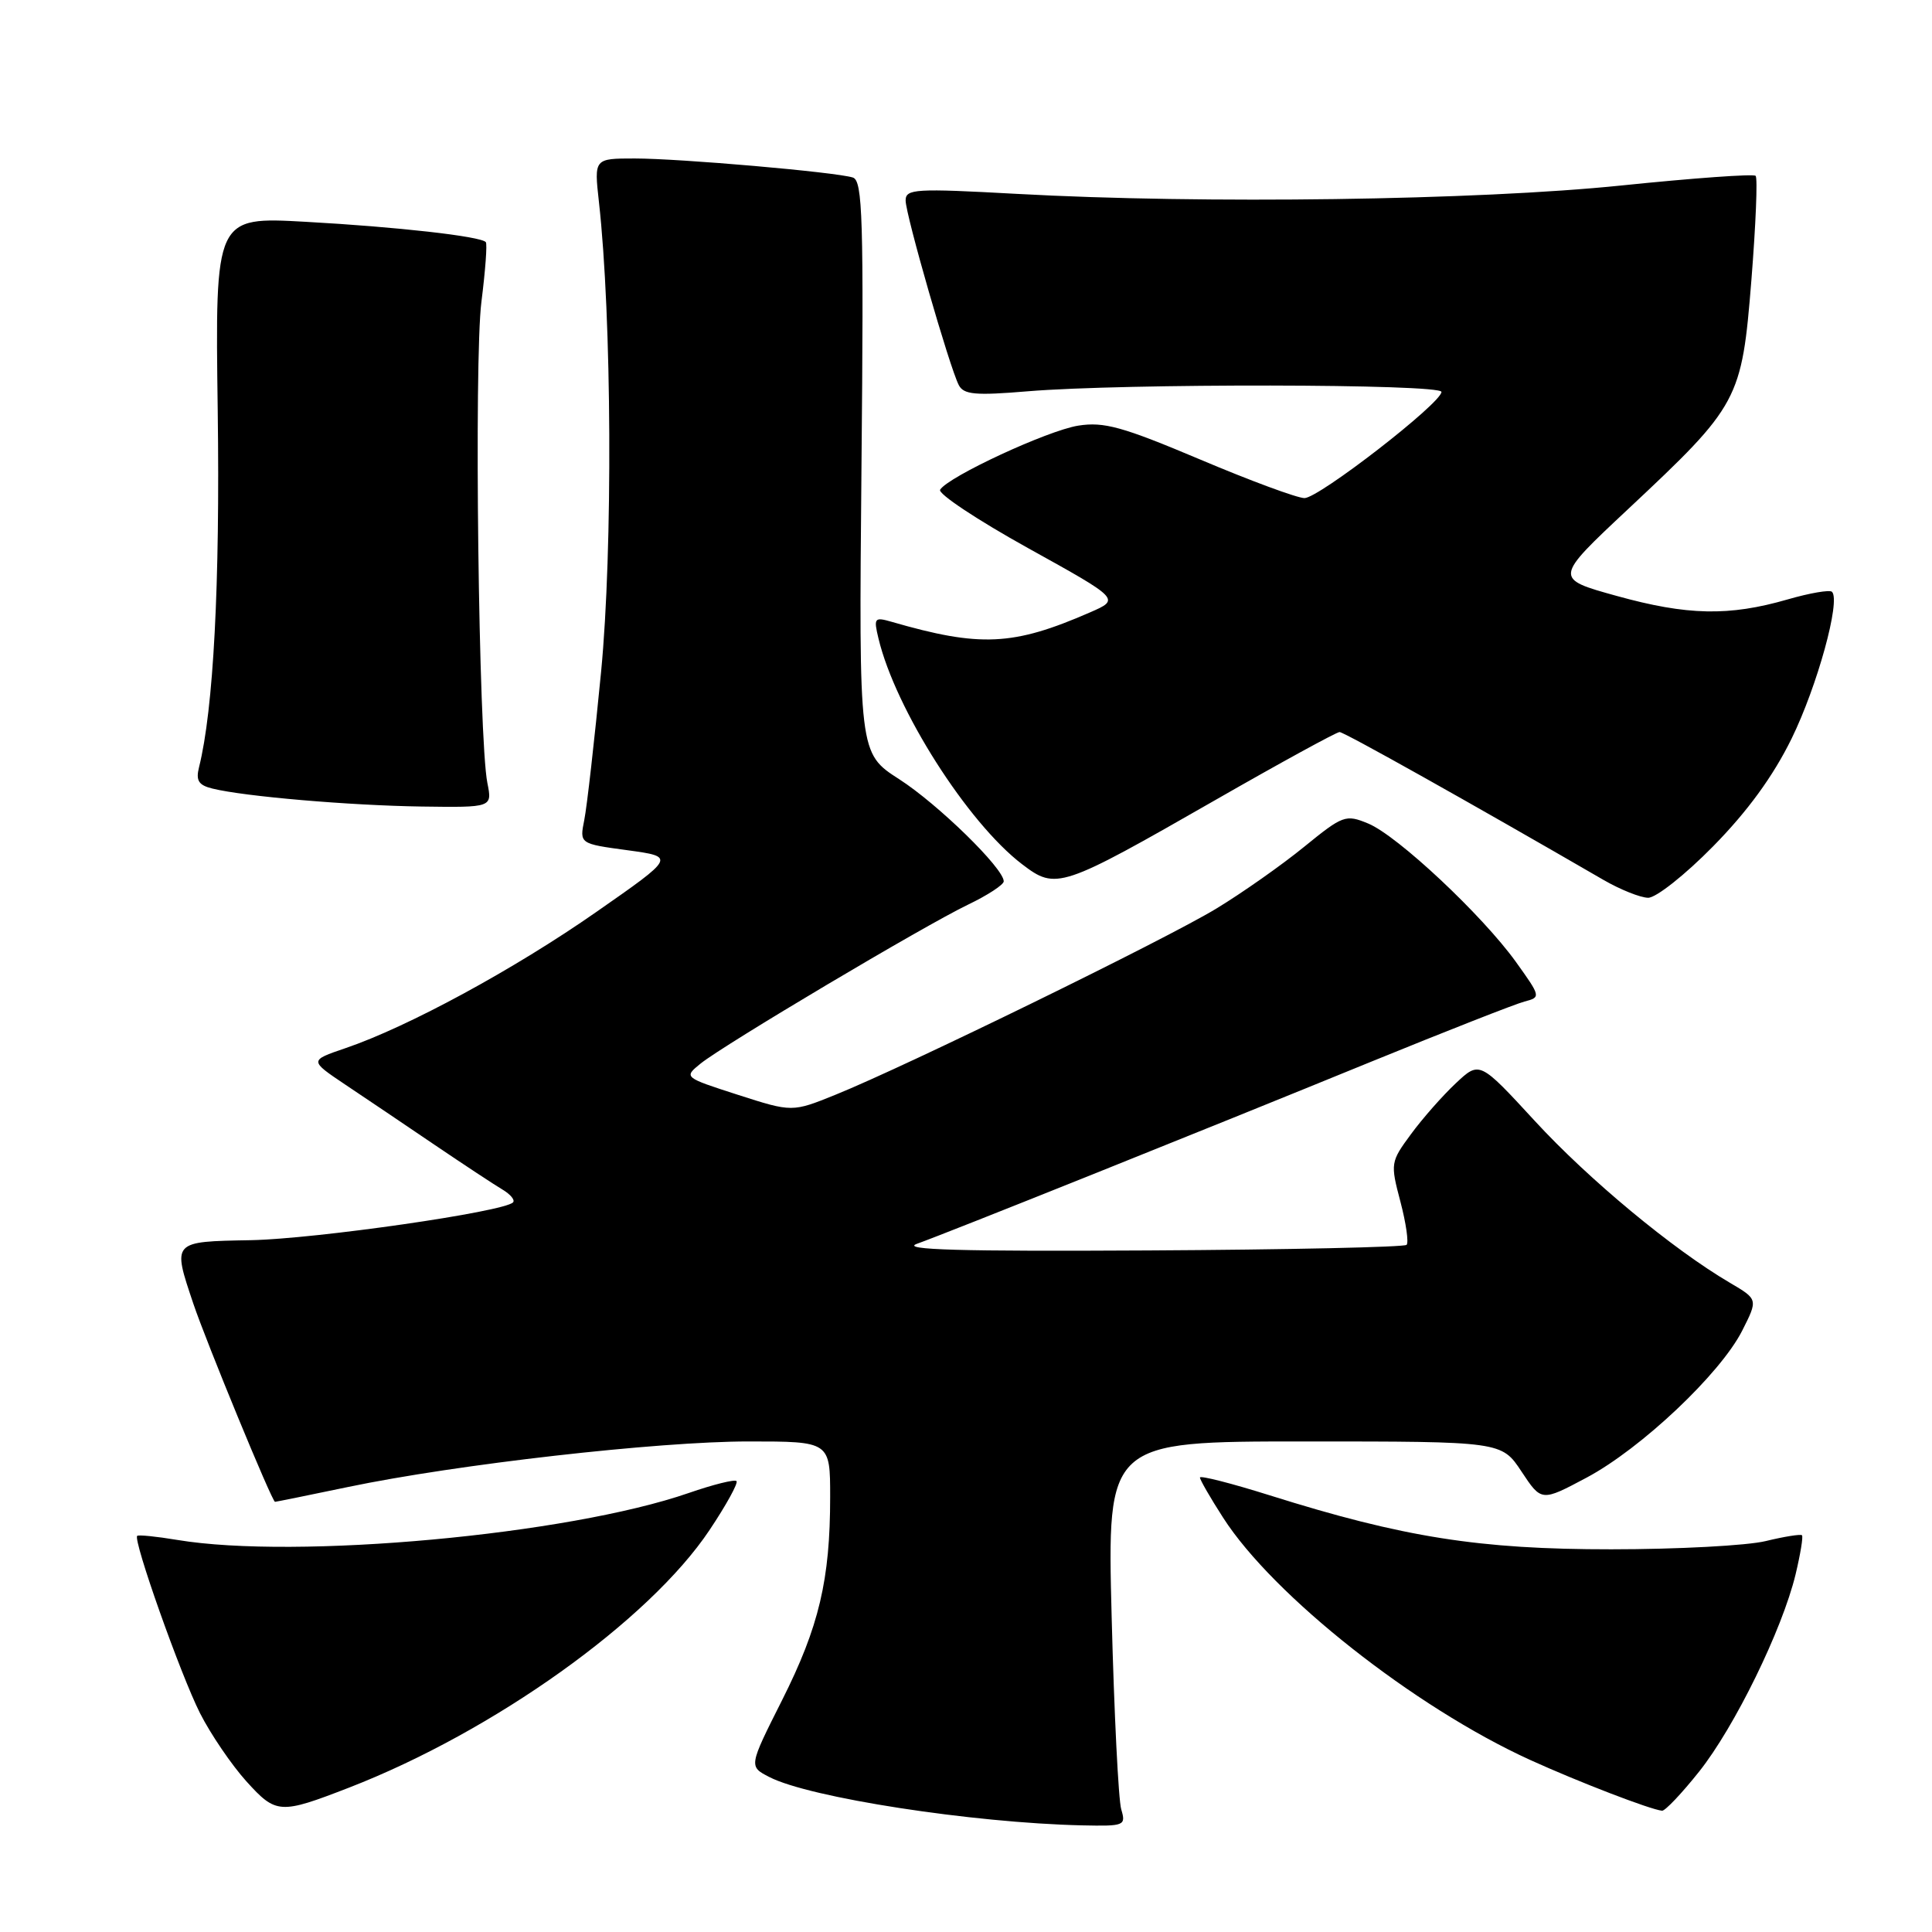 <?xml version="1.0" encoding="UTF-8" standalone="no"?>
<!DOCTYPE svg PUBLIC "-//W3C//DTD SVG 1.1//EN" "http://www.w3.org/Graphics/SVG/1.1/DTD/svg11.dtd" >
<svg xmlns="http://www.w3.org/2000/svg" xmlns:xlink="http://www.w3.org/1999/xlink" version="1.1" viewBox="0 0 256 256">
 <g >
 <path fill="currentColor"
d=" M 148.57 239.75 C 148.20 238.51 147.63 227.04 147.30 214.25 C 146.70 191.00 146.70 191.00 172.84 191.00 C 198.97 191.00 198.97 191.00 201.61 194.99 C 204.25 198.98 204.25 198.98 210.24 195.79 C 217.46 191.94 227.93 182.05 230.84 176.34 C 232.95 172.17 232.95 172.17 229.23 169.98 C 221.69 165.56 210.51 156.29 203.38 148.54 C 196.05 140.58 196.05 140.58 192.90 143.54 C 191.16 145.17 188.49 148.20 186.97 150.27 C 184.25 153.96 184.22 154.14 185.56 159.22 C 186.31 162.07 186.68 164.65 186.38 164.95 C 186.08 165.25 170.69 165.59 152.17 165.69 C 127.20 165.83 119.27 165.61 121.50 164.81 C 125.57 163.36 159.39 149.80 181.64 140.70 C 191.62 136.63 200.78 133.03 202.00 132.71 C 204.19 132.14 204.17 132.07 200.86 127.45 C 196.40 121.25 185.18 110.73 181.29 109.12 C 178.31 107.89 177.95 108.02 172.79 112.22 C 169.82 114.64 164.60 118.31 161.19 120.38 C 154.50 124.45 120.15 141.24 110.73 145.05 C 104.97 147.38 104.97 147.38 97.78 145.07 C 90.59 142.75 90.59 142.75 92.83 140.93 C 95.93 138.43 122.42 122.68 128.25 119.88 C 130.86 118.63 133.00 117.23 133.00 116.78 C 133.00 115.06 124.28 106.55 119.15 103.25 C 113.80 99.81 113.80 99.81 114.15 61.89 C 114.46 28.86 114.31 23.92 113.00 23.52 C 110.64 22.79 90.07 21.00 84.11 21.00 C 78.72 21.00 78.72 21.00 79.36 26.75 C 81.07 42.01 81.21 72.81 79.65 89.00 C 78.77 98.08 77.77 106.92 77.42 108.65 C 76.79 111.80 76.79 111.80 83.15 112.66 C 89.50 113.53 89.50 113.53 79.00 120.85 C 68.17 128.41 54.07 136.07 45.74 138.90 C 40.99 140.52 40.99 140.52 45.74 143.71 C 48.36 145.46 53.69 149.05 57.59 151.70 C 61.49 154.34 65.54 157.01 66.59 157.63 C 67.64 158.26 68.27 159.01 67.98 159.32 C 66.81 160.57 41.86 164.16 33.25 164.33 C 22.75 164.52 22.83 164.44 25.61 172.72 C 27.35 177.88 36.05 199.00 36.44 199.00 C 36.57 199.00 40.92 198.12 46.09 197.04 C 60.49 194.03 87.15 191.00 99.19 191.00 C 110.00 191.00 110.00 191.00 110.00 198.36 C 110.00 209.32 108.53 215.54 103.63 225.28 C 99.21 234.06 99.21 234.06 101.93 235.46 C 107.21 238.20 128.84 241.54 143.37 241.87 C 149.01 241.99 149.21 241.91 148.57 239.75 Z  M 46.25 236.87 C 65.43 229.43 86.01 214.73 94.01 202.75 C 96.23 199.43 97.84 196.50 97.59 196.25 C 97.34 196.00 94.49 196.71 91.26 197.83 C 75.26 203.37 39.25 206.67 23.50 204.05 C 20.75 203.59 18.36 203.35 18.18 203.51 C 17.60 204.05 23.93 221.92 26.51 227.02 C 27.92 229.80 30.68 233.85 32.64 236.03 C 36.59 240.39 37.09 240.42 46.25 236.87 Z  M 225.14 234.75 C 229.85 228.83 236.15 215.95 237.92 208.63 C 238.56 205.95 238.95 203.61 238.77 203.43 C 238.59 203.26 236.43 203.60 233.97 204.20 C 231.51 204.80 222.30 205.29 213.50 205.29 C 196.01 205.30 185.95 203.71 168.25 198.14 C 163.16 196.54 159.00 195.48 159.00 195.78 C 159.00 196.08 160.38 198.48 162.07 201.10 C 168.71 211.45 187.44 226.23 202.75 233.20 C 209.15 236.11 218.65 239.77 220.23 239.93 C 220.63 239.97 222.84 237.64 225.14 234.75 Z  M 227.01 112.13 C 231.57 107.49 234.95 102.85 237.39 97.88 C 240.80 90.92 243.92 79.59 242.75 78.42 C 242.46 78.12 239.80 78.58 236.86 79.43 C 229.10 81.67 223.58 81.56 214.21 78.96 C 205.91 76.66 205.91 76.66 215.73 67.46 C 230.45 53.67 230.79 53.03 232.07 37.10 C 232.65 29.78 232.91 23.57 232.63 23.30 C 232.36 23.02 224.34 23.60 214.82 24.58 C 195.75 26.54 159.46 27.05 134.75 25.69 C 121.26 24.95 120.00 25.02 120.00 26.57 C 120.00 28.44 125.81 48.63 127.04 51.02 C 127.69 52.29 129.23 52.43 136.16 51.85 C 148.89 50.79 191.00 50.85 191.00 51.93 C 191.00 53.41 174.76 66.00 172.85 66.00 C 171.90 66.00 165.67 63.70 159.01 60.88 C 148.73 56.54 146.28 55.86 142.87 56.40 C 138.80 57.05 125.64 63.16 124.57 64.89 C 124.25 65.41 129.49 68.89 136.21 72.62 C 148.44 79.40 148.44 79.40 144.42 81.15 C 134.24 85.59 129.87 85.79 118.10 82.38 C 115.87 81.74 115.75 81.89 116.40 84.59 C 118.64 93.97 128.21 109.01 135.44 114.52 C 139.94 117.95 140.52 117.76 161.09 105.98 C 169.71 101.04 177.10 97.00 177.50 97.00 C 178.10 97.00 194.63 106.26 212.50 116.61 C 214.70 117.88 217.35 118.94 218.38 118.96 C 219.42 118.98 223.29 115.92 227.01 112.13 Z  M 64.58 103.75 C 63.42 97.97 62.80 47.75 63.79 40.00 C 64.31 35.88 64.58 32.31 64.37 32.08 C 63.68 31.31 52.60 30.06 40.50 29.39 C 28.50 28.72 28.50 28.72 28.85 54.45 C 29.16 77.39 28.29 94.01 26.37 101.67 C 25.93 103.43 26.31 104.04 28.15 104.49 C 32.39 105.54 46.33 106.73 55.86 106.87 C 65.23 107.00 65.23 107.00 64.58 103.75 Z "/>
</g>
</svg>